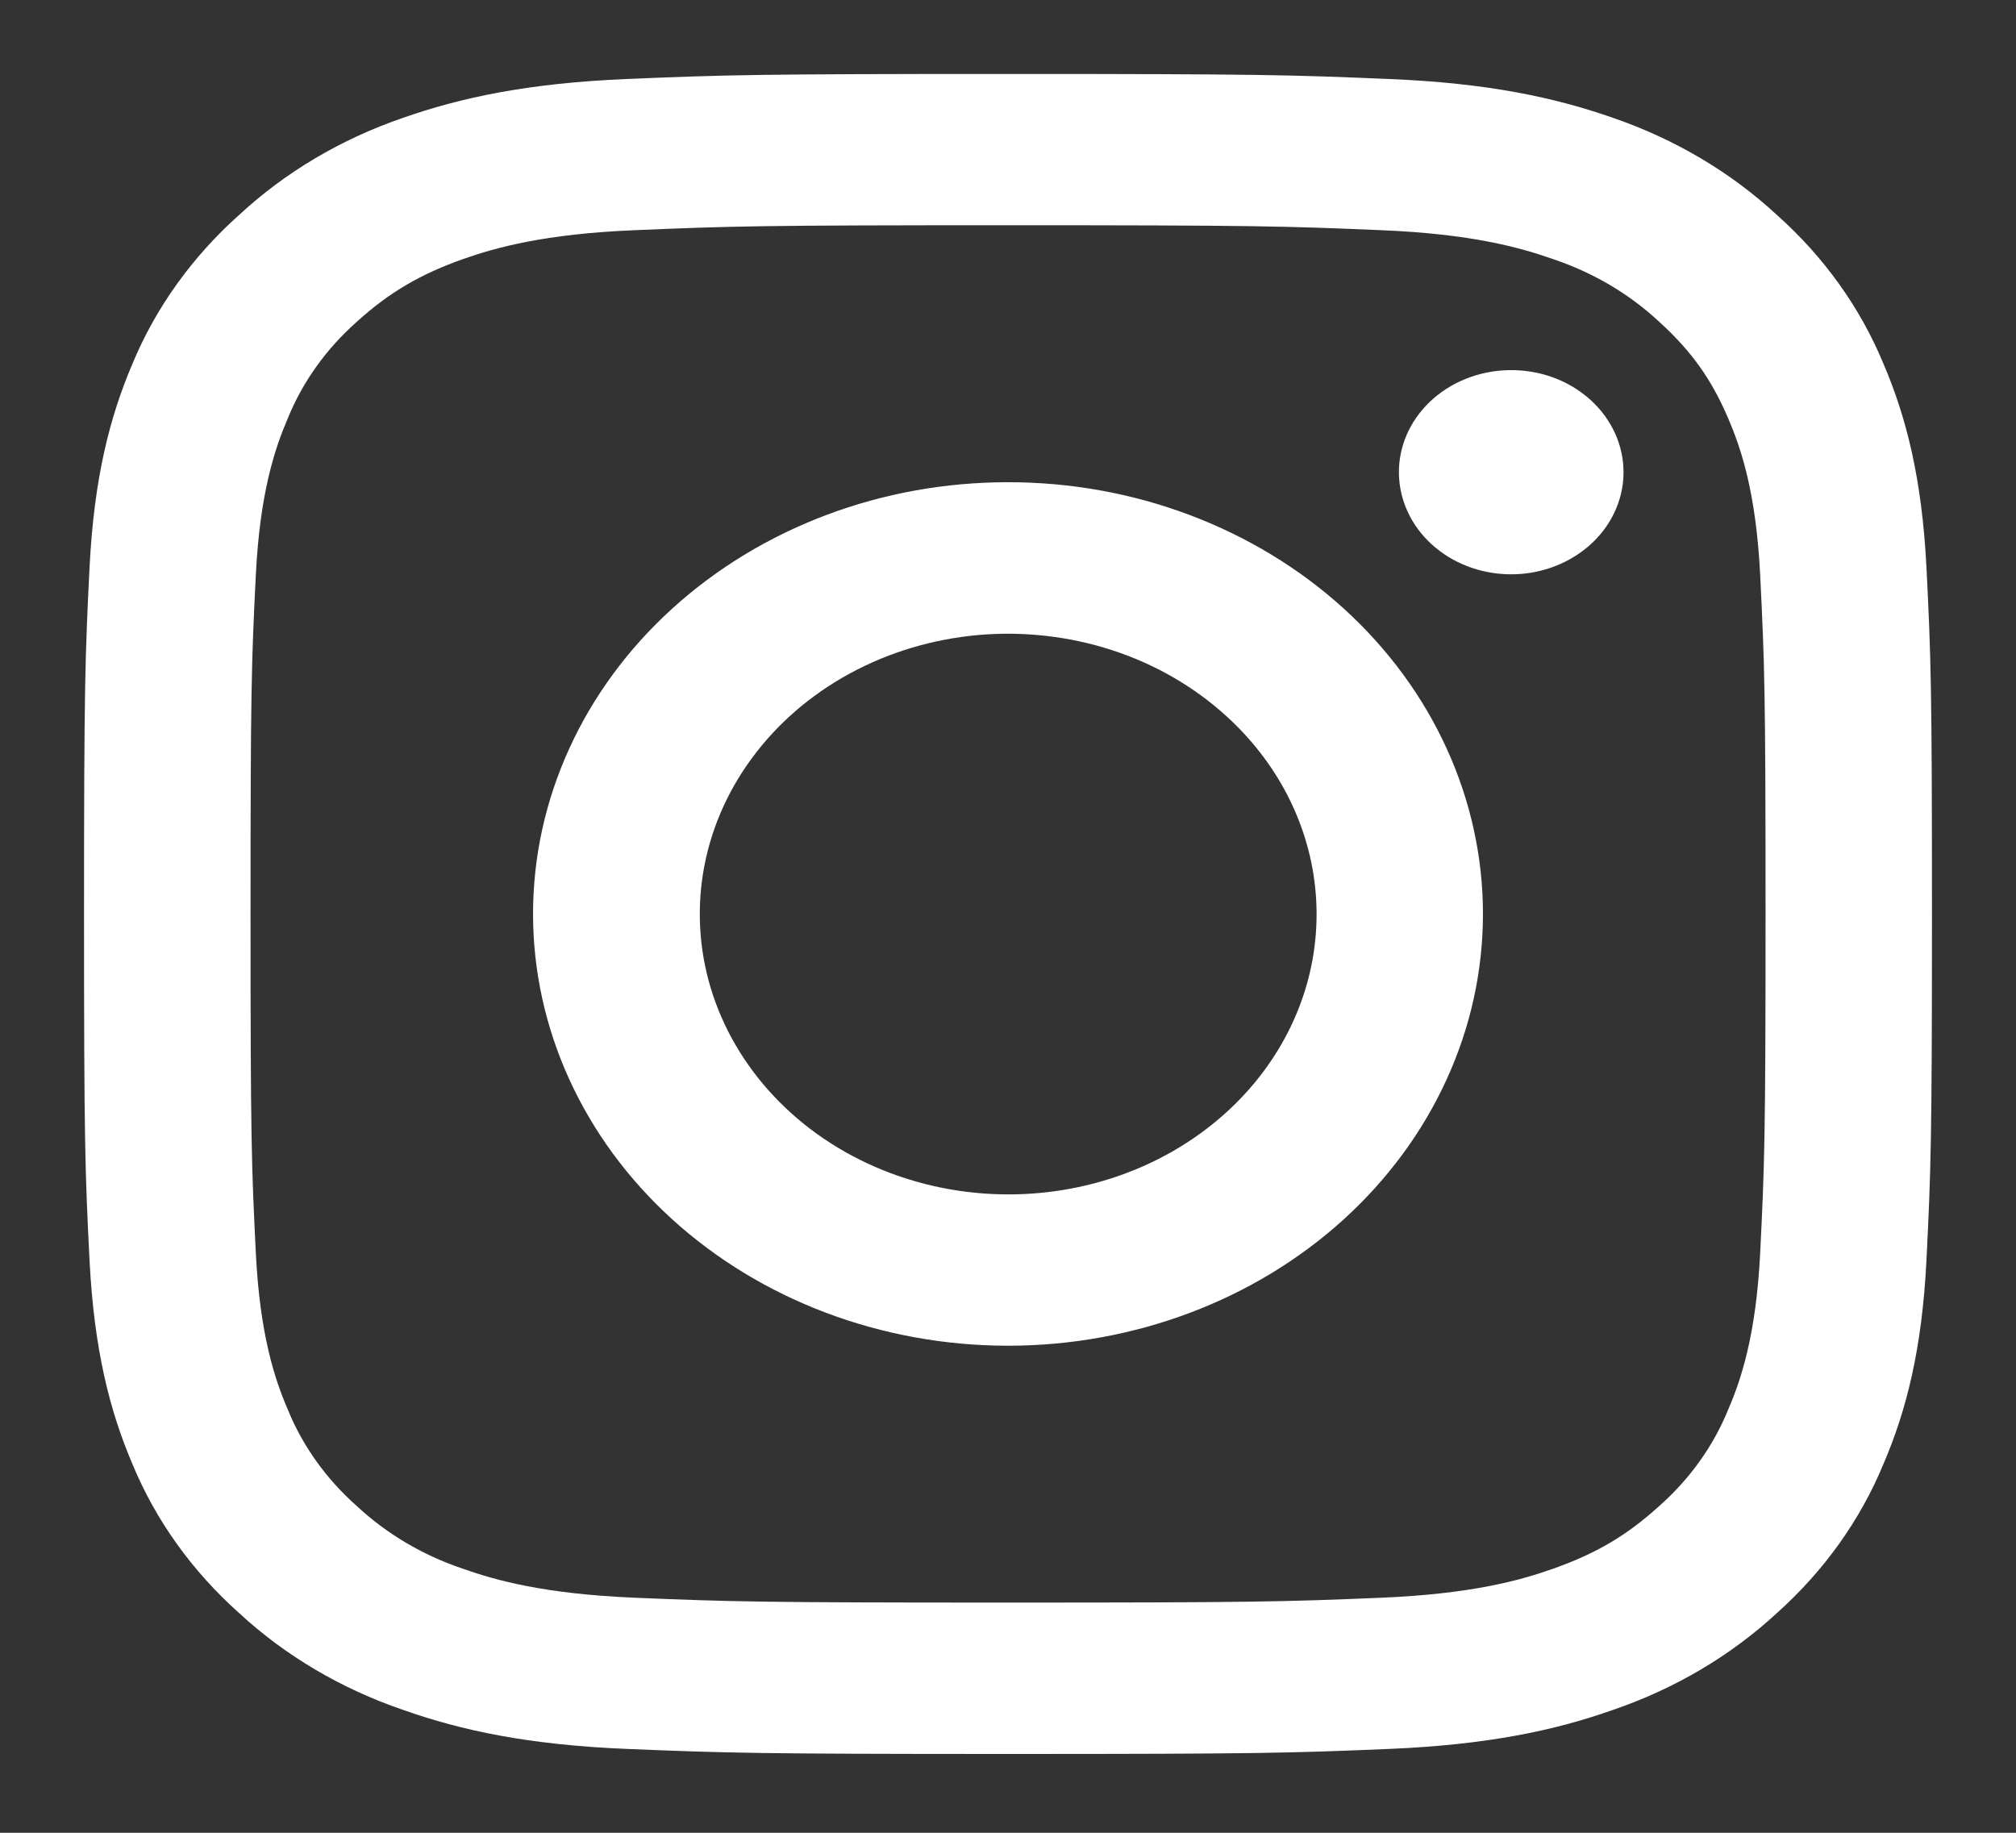 <svg width="22" height="20" viewBox="0 0 22 20" fill="none" xmlns="http://www.w3.org/2000/svg">
<rect x="0" y="0" width="22" height="20" fill="#333333" stroke="none"/>
<path fill-rule="evenodd" clip-rule="evenodd" d="M6.843 0.862C7.918 0.817 8.261 0.807 11 0.807C13.739 0.807 14.082 0.817 15.156 0.862C16.231 0.906 16.964 1.062 17.605 1.287C18.277 1.518 18.887 1.879 19.391 2.346C19.904 2.803 20.3 3.357 20.553 3.968C20.803 4.552 20.973 5.218 21.023 6.193C21.072 7.172 21.083 7.484 21.083 9.973C21.083 12.463 21.071 12.775 21.023 13.752C20.974 14.727 20.803 15.394 20.553 15.977C20.3 16.589 19.904 17.143 19.391 17.602C18.887 18.068 18.277 18.428 17.605 18.658C16.964 18.885 16.231 19.04 15.158 19.085C14.082 19.13 13.739 19.14 11 19.14C8.261 19.14 7.918 19.129 6.843 19.085C5.771 19.041 5.037 18.885 4.396 18.658C3.723 18.428 3.113 18.068 2.609 17.602C2.096 17.144 1.699 16.59 1.446 15.978C1.197 15.395 1.027 14.728 0.977 13.753C0.928 12.774 0.917 12.463 0.917 9.973C0.917 7.483 0.929 7.172 0.977 6.195C1.026 5.218 1.197 4.552 1.446 3.968C1.7 3.357 2.097 2.803 2.61 2.345C3.113 1.879 3.722 1.518 4.395 1.287C5.036 1.062 5.77 0.907 6.842 0.862H6.843ZM15.075 2.512C14.011 2.467 13.692 2.458 11 2.458C8.308 2.458 7.989 2.467 6.926 2.512C5.942 2.552 5.409 2.702 5.053 2.827C4.583 2.994 4.246 3.192 3.893 3.512C3.559 3.808 3.301 4.169 3.14 4.567C3.001 4.89 2.837 5.375 2.792 6.269C2.744 7.236 2.734 7.526 2.734 9.973C2.734 12.421 2.744 12.711 2.792 13.678C2.837 14.572 3.001 15.057 3.14 15.38C3.301 15.777 3.559 16.138 3.893 16.434C4.219 16.738 4.616 16.973 5.053 17.119C5.409 17.245 5.942 17.394 6.926 17.435C7.989 17.479 8.307 17.488 11 17.488C13.693 17.488 14.011 17.479 15.075 17.435C16.058 17.394 16.592 17.245 16.947 17.119C17.418 16.953 17.754 16.755 18.107 16.434C18.442 16.138 18.699 15.777 18.86 15.38C18.999 15.057 19.163 14.572 19.208 13.678C19.256 12.711 19.267 12.421 19.267 9.973C19.267 7.526 19.256 7.236 19.208 6.269C19.163 5.375 18.999 4.89 18.86 4.567C18.677 4.139 18.46 3.833 18.107 3.512C17.782 3.208 17.385 2.974 16.947 2.827C16.592 2.702 16.058 2.552 15.075 2.512ZM9.712 12.799C10.431 13.071 11.232 13.108 11.978 12.903C12.724 12.698 13.368 12.264 13.801 11.675C14.234 11.086 14.428 10.379 14.351 9.674C14.274 8.969 13.931 8.311 13.379 7.811C13.027 7.491 12.602 7.246 12.133 7.094C11.665 6.942 11.165 6.886 10.671 6.93C10.176 6.975 9.698 7.118 9.271 7.351C8.845 7.583 8.48 7.899 8.204 8.275C7.927 8.651 7.746 9.078 7.673 9.525C7.6 9.972 7.637 10.428 7.781 10.861C7.926 11.294 8.174 11.692 8.508 12.027C8.841 12.362 9.253 12.626 9.712 12.799ZM7.335 6.642C7.817 6.204 8.388 5.857 9.017 5.62C9.646 5.383 10.319 5.262 11 5.262C11.681 5.262 12.355 5.383 12.983 5.62C13.612 5.857 14.184 6.204 14.665 6.642C15.146 7.079 15.528 7.599 15.788 8.17C16.049 8.742 16.183 9.355 16.183 9.973C16.183 10.592 16.049 11.205 15.788 11.776C15.528 12.348 15.146 12.867 14.665 13.305C13.693 14.189 12.375 14.685 11 14.685C9.626 14.685 8.307 14.189 7.335 13.305C6.363 12.421 5.817 11.223 5.817 9.973C5.817 8.724 6.363 7.525 7.335 6.642ZM17.332 5.963C17.452 5.861 17.547 5.738 17.613 5.602C17.679 5.465 17.715 5.318 17.717 5.169C17.719 5.02 17.689 4.872 17.627 4.734C17.565 4.596 17.474 4.47 17.358 4.365C17.242 4.26 17.104 4.176 16.952 4.12C16.8 4.064 16.637 4.037 16.474 4.039C16.31 4.041 16.148 4.073 15.998 4.133C15.848 4.193 15.712 4.28 15.6 4.388C15.381 4.599 15.261 4.879 15.266 5.169C15.271 5.459 15.399 5.736 15.625 5.941C15.85 6.146 16.155 6.263 16.474 6.267C16.792 6.271 17.1 6.162 17.332 5.963Z" fill="white"/>
</svg>
